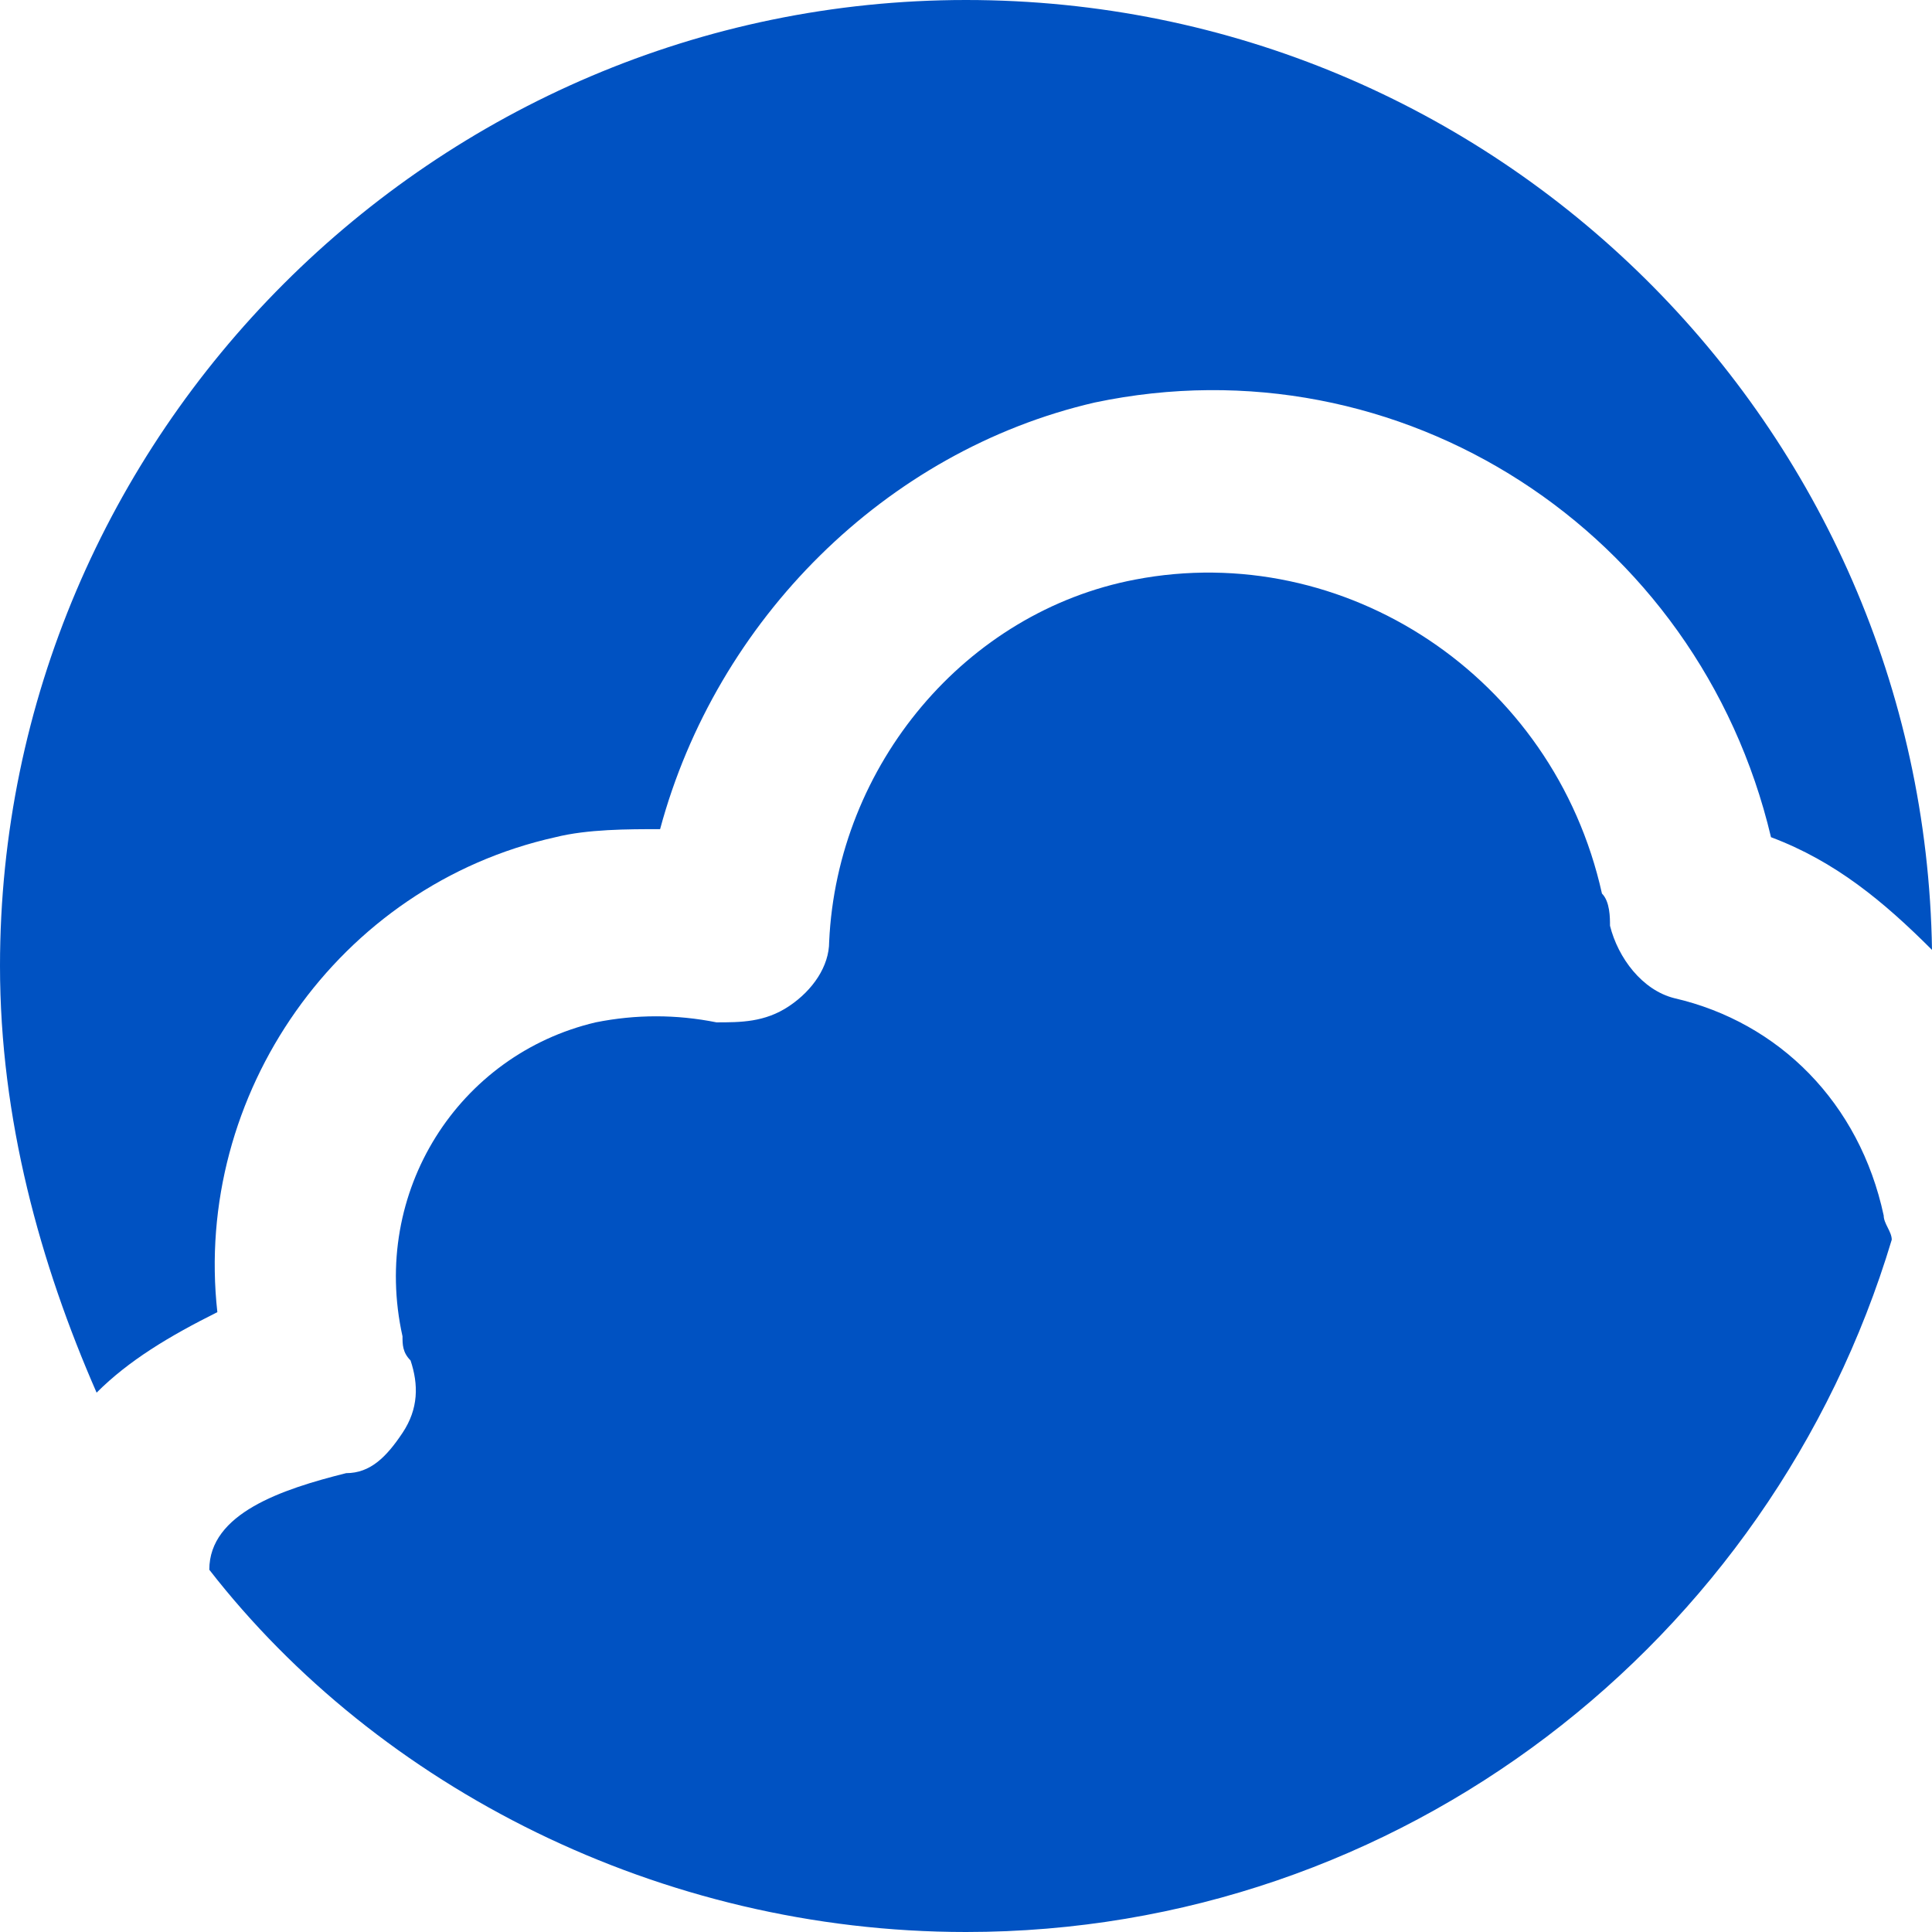 <?xml version="1.0" encoding="utf-8"?>
<!-- Generator: Adobe Illustrator 26.2.1, SVG Export Plug-In . SVG Version: 6.00 Build 0)  -->
<svg version="1.1" id="Layer_1" xmlns="http://www.w3.org/2000/svg" xmlns:xlink="http://www.w3.org/1999/xlink" x="0px" y="0px"
	 viewBox="0 0 24 24" style="enable-background:new 0 0 24 24;" xml:space="preserve">
<style type="text/css">
	.st0{fill-rule:evenodd;clip-rule:evenodd;fill:#0052C2;}
	.st1{fill:none;}
</style>
<g>
	<path class="st0" d="M6.9,10.4c0.4-0.1,0.9-0.1,1.3-0.1C8.9,7.7,11,5.6,13.6,5c3.8-0.8,7.5,1.6,8.4,5.4c0.8,0.3,1.4,0.8,2,1.4
		C23.9,5.3,18.6,0,12,0C5.4,0,0,5.4,0,12c0,1.9,0.5,3.7,1.2,5.3c0.4-0.4,0.9-0.7,1.5-1C2.4,13.6,4.2,11,6.9,10.4z"/>
	<path class="st0" d="M20.8,12.4c-0.4-0.1-0.7-0.5-0.8-0.9c0-0.1,0-0.3-0.1-0.4c-0.6-2.7-3.2-4.4-5.8-3.9c-2.1,0.4-3.7,2.3-3.8,4.5
		c0,0.3-0.2,0.6-0.5,0.8c-0.3,0.2-0.6,0.2-0.9,0.2c-0.5-0.1-1-0.1-1.5,0c-1.7,0.4-2.8,2.1-2.4,3.9c0,0.1,0,0.2,0.1,0.3
		c0.1,0.3,0.1,0.6-0.1,0.9c-0.2,0.3-0.4,0.5-0.7,0.5c-0.8,0.2-1.7,0.5-1.7,1.2c0,0,0,0,0,0C4.7,22.2,8.2,24,12,24
		c5.4,0,10-3.6,11.5-8.6c0-0.1-0.1-0.2-0.1-0.3C23.1,13.7,22.1,12.7,20.8,12.4z"/>
</g>
<rect class="st1" width="24" height="24"/>
</svg>
